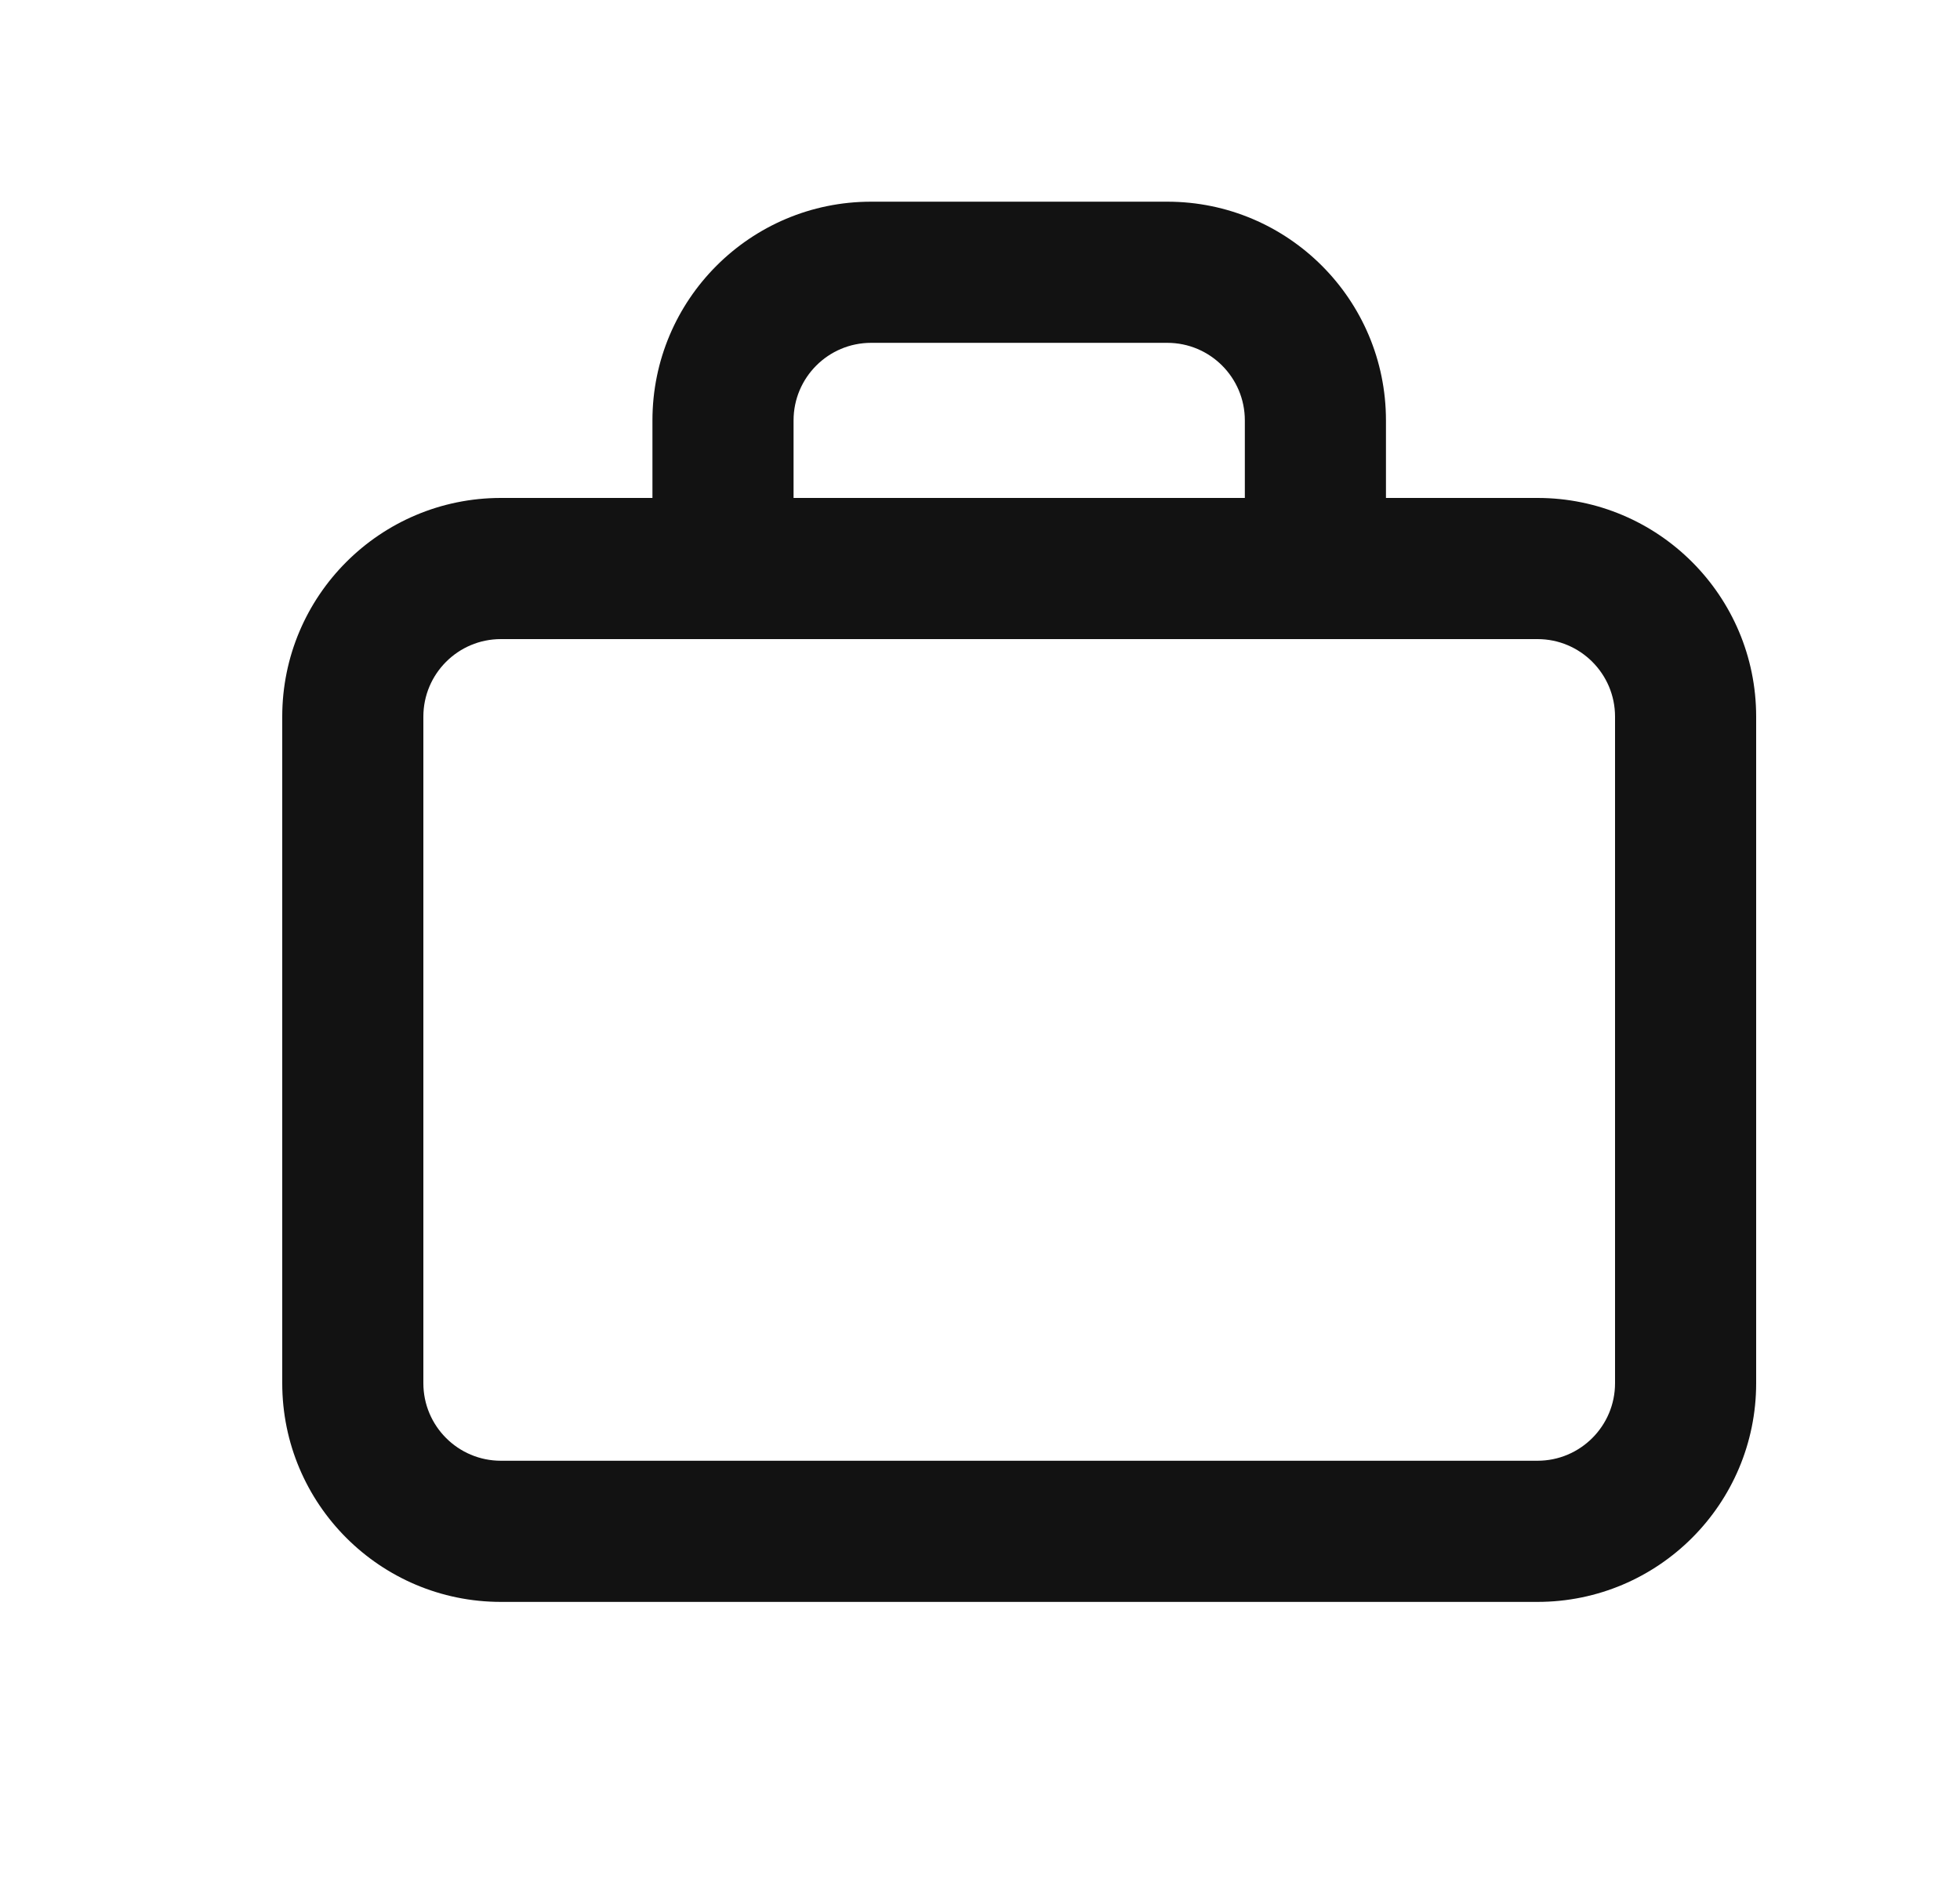 <svg width="25" height="24" viewBox="0 0 25 24" fill="none" xmlns="http://www.w3.org/2000/svg">
<path fill-rule="evenodd" clip-rule="evenodd" d="M11.111 4.372C10.565 4.372 10.122 4.815 10.122 5.361V6.35H15.878V5.361C15.878 4.815 15.435 4.372 14.889 4.372H11.111ZM17.678 6.35V5.361C17.678 3.821 16.429 2.572 14.889 2.572H11.111C9.571 2.572 8.322 3.821 8.322 5.361V6.35H6.389C4.849 6.35 3.6 7.599 3.6 9.139V17.639C3.6 19.179 4.849 20.428 6.389 20.428H19.611C21.151 20.428 22.4 19.179 22.4 17.639V9.139C22.4 7.599 21.151 6.35 19.611 6.35H17.678ZM6.389 8.15C5.843 8.15 5.4 8.593 5.4 9.139V17.639C5.4 18.185 5.843 18.628 6.389 18.628H19.611C20.157 18.628 20.6 18.185 20.6 17.639V9.139C20.6 8.593 20.157 8.15 19.611 8.15H6.389Z" fill="#121212"/>
</svg>
